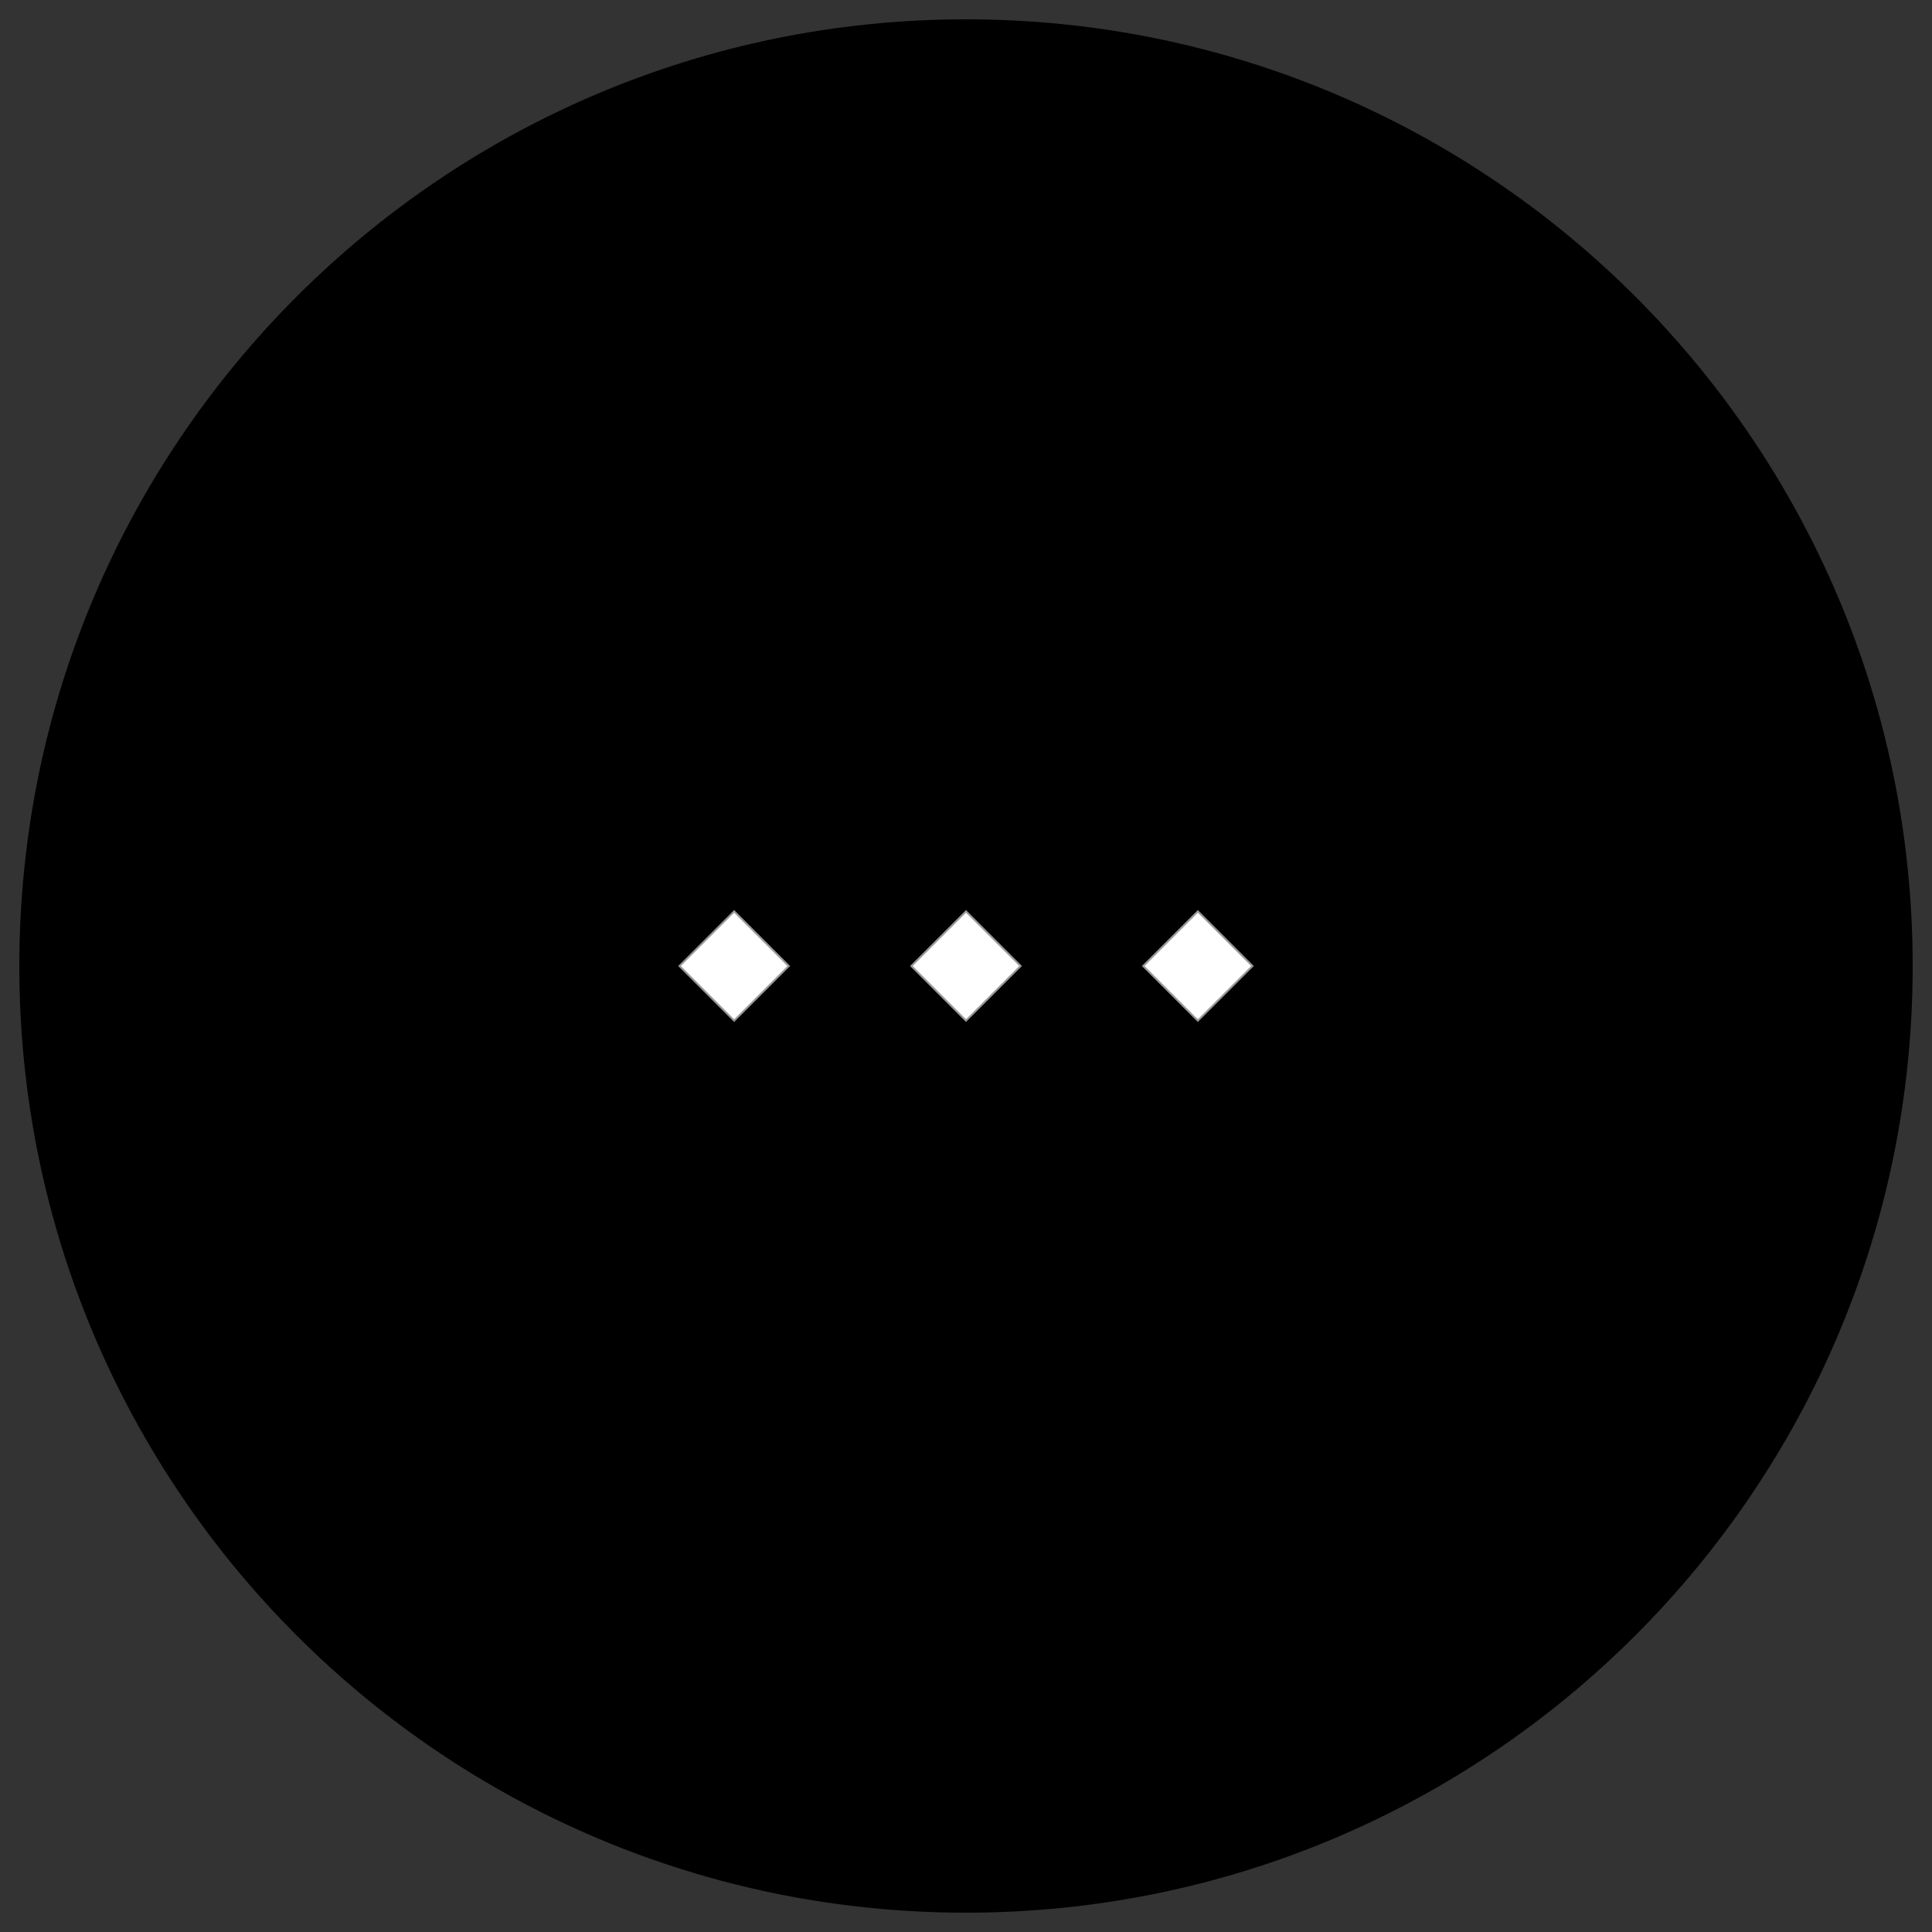 <?xml version="1.0" encoding="UTF-8"?>
<svg width="1000px" height="1000px" viewBox="0 0 1000 1000" version="1.1" xmlns="http://www.w3.org/2000/svg" xmlns:xlink="http://www.w3.org/1999/xlink">
    <rect x="0" y="0" width="1000" height="1000" fill="#333333" stroke="none"/>
    <!-- Generator: Sketch 61.2 (89653) - https://sketch.com -->
    <title>Generic form of activity</title>
    <desc>Created with Sketch.</desc>
    <g id="Generic-form-of-activity" stroke="none" stroke-width="1" fill="none" fill-rule="evenodd">
        <path d="M990,500 C990,770.62 770.62,990 500,990 C229.38,990 10,770.62 10,500 C10.023,229.39 229.39,10.023 500,10 C770.62,10 990,229.38 990,500 Z" id="Shape" fill="#000000"></path>
        <rect id="Rectangle" stroke="#979797" fill="#FFFFFF" transform="translate(500, 500) rotate(-315) translate(-500, -500) " x="480" y="480" width="40" height="40"></rect>
        <rect id="Rectangle" stroke="#979797" fill="#FFFFFF" transform="translate(380, 500) rotate(-315) translate(-380, -500) " x="360" y="480" width="40" height="40"></rect>
        <rect id="Rectangle" stroke="#979797" fill="#FFFFFF" transform="translate(620, 500) rotate(-315) translate(-620, -500) " x="600" y="480" width="40" height="40"></rect>
    </g>
</svg>